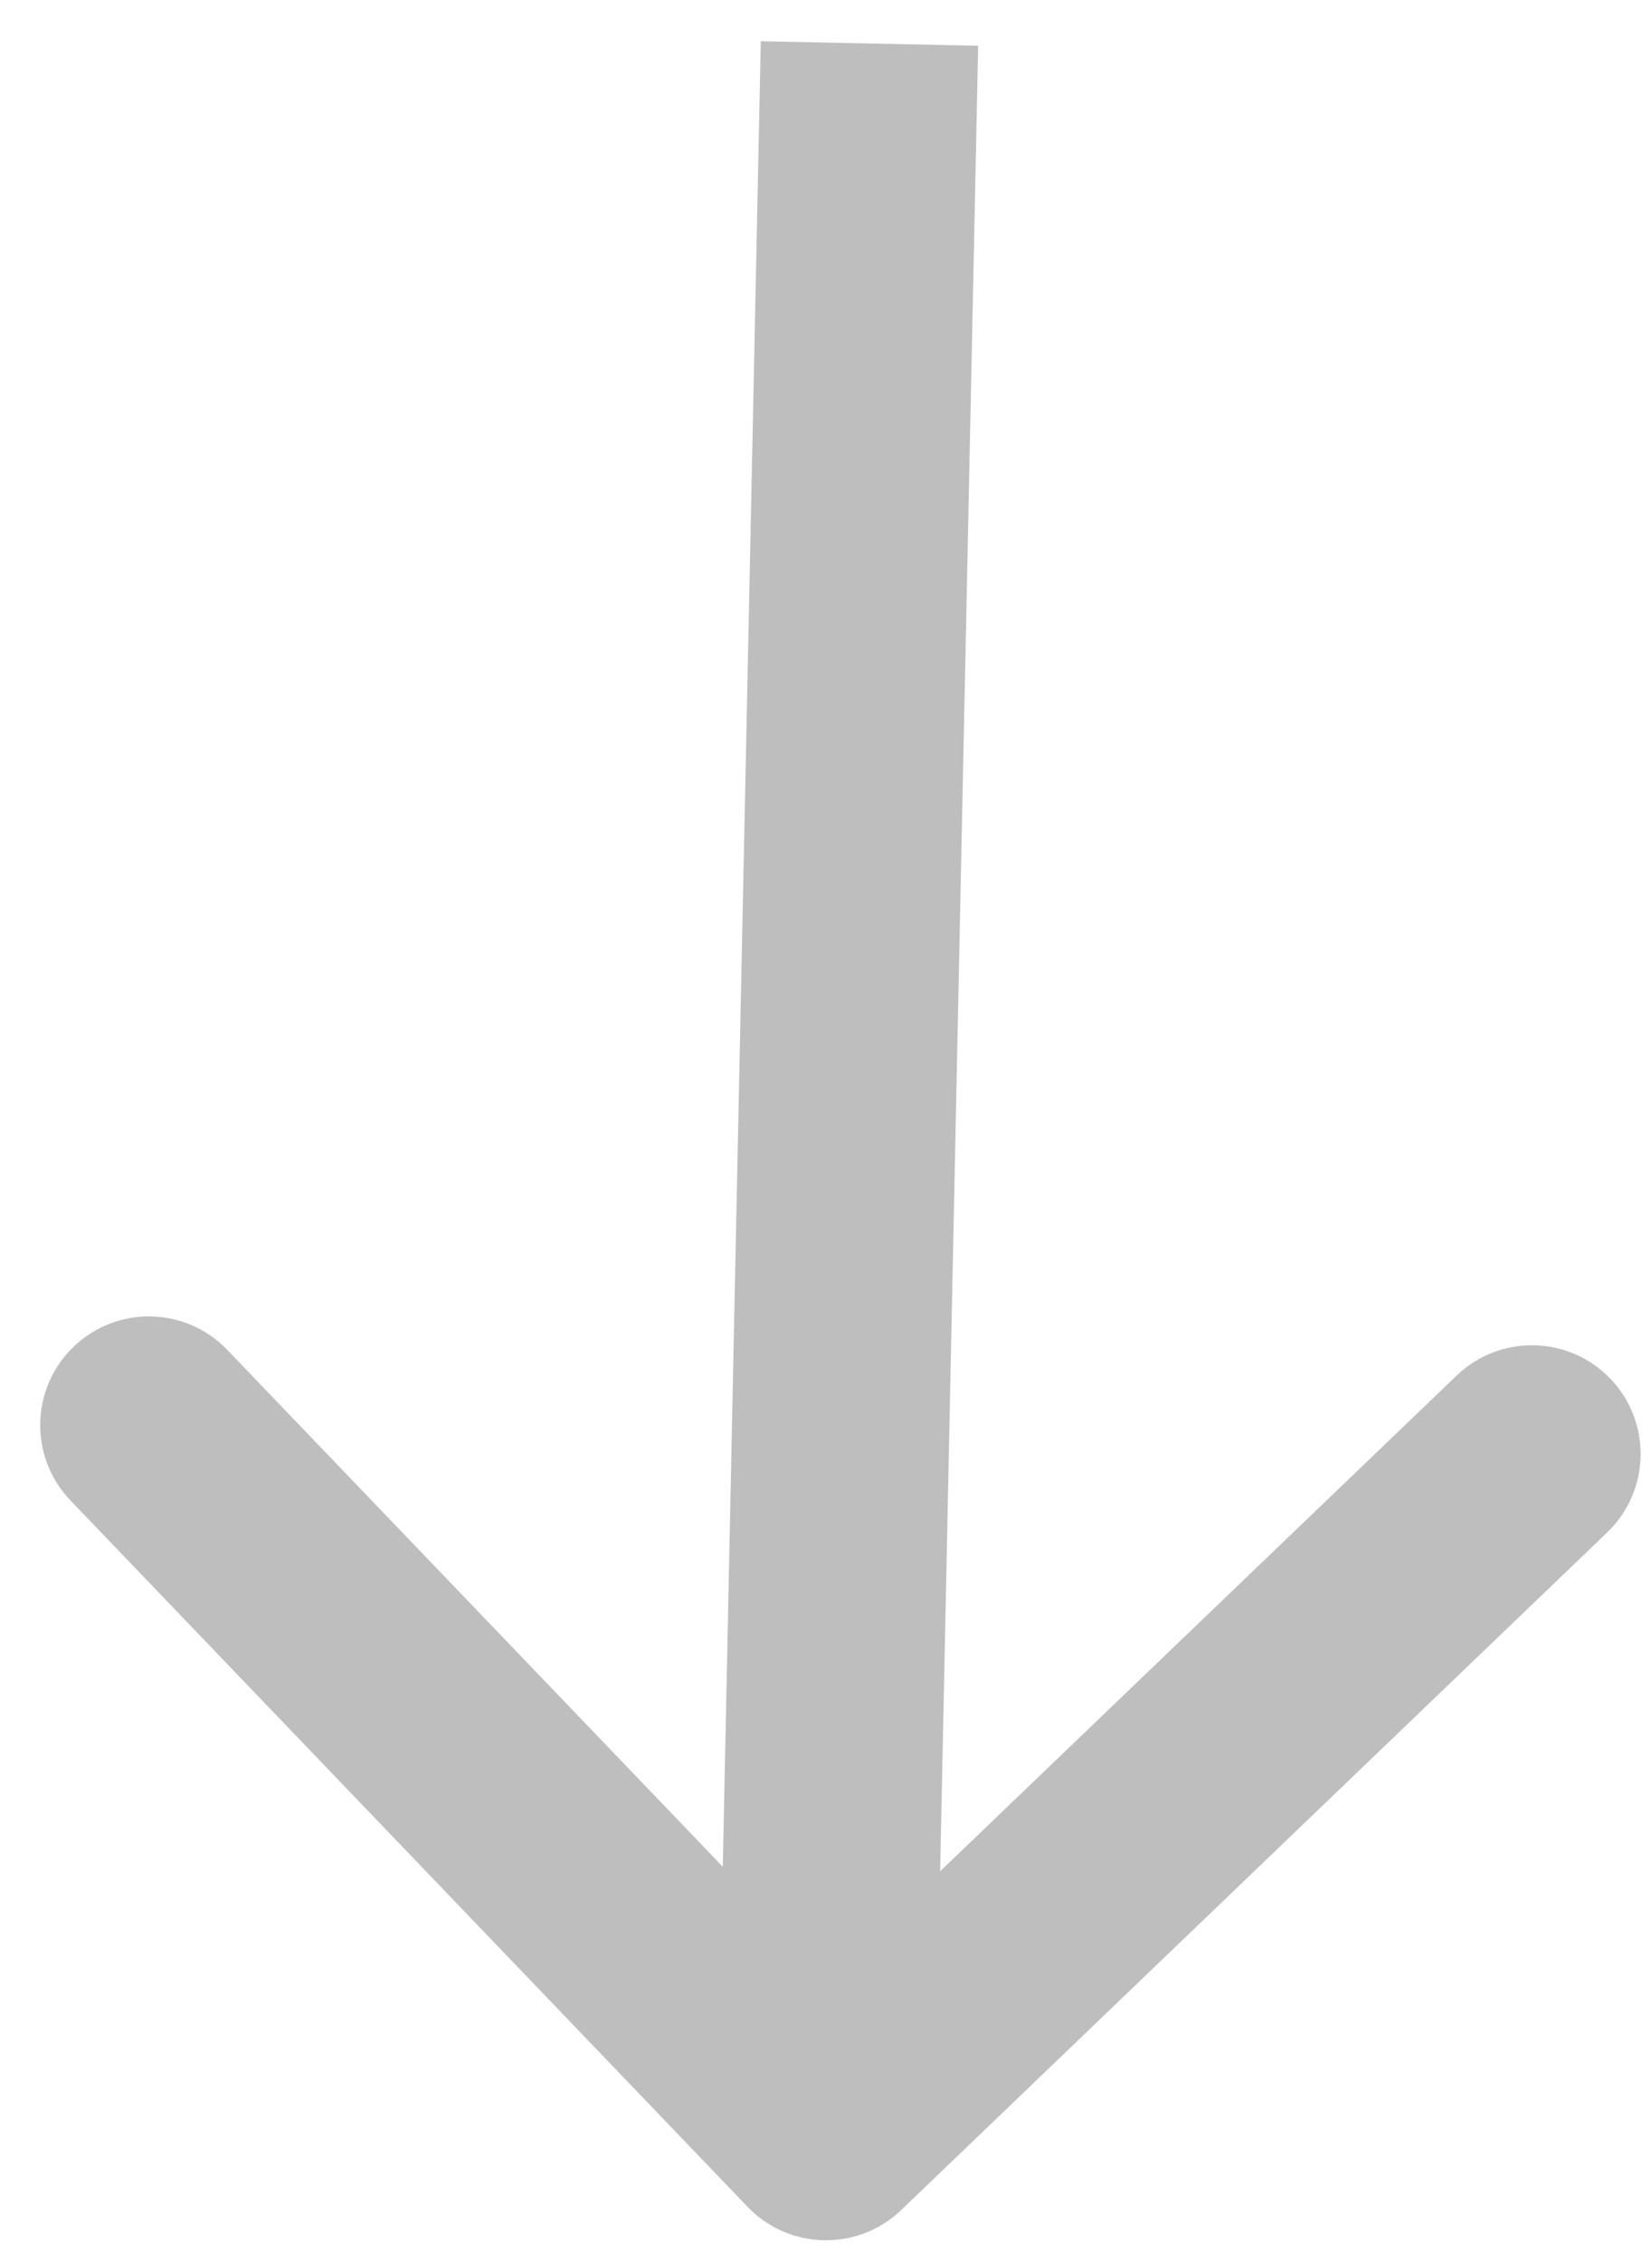 <svg width="38" height="52" viewBox="0 0 38 52" fill="none" xmlns="http://www.w3.org/2000/svg">
<path d="M17.196 50.731C18.152 51.727 19.734 51.76 20.731 50.804L36.968 35.229C37.965 34.273 37.998 32.691 37.042 31.694C36.086 30.698 34.504 30.665 33.507 31.621L19.074 45.465L5.229 31.032C4.273 30.035 2.691 30.002 1.694 30.958C0.698 31.914 0.665 33.496 1.621 34.493L17.196 50.731ZM17.5 0.948L16.5 48.948L21.5 49.052L22.5 1.052L17.5 0.948Z" fill="#BEBEBE"/>
</svg>